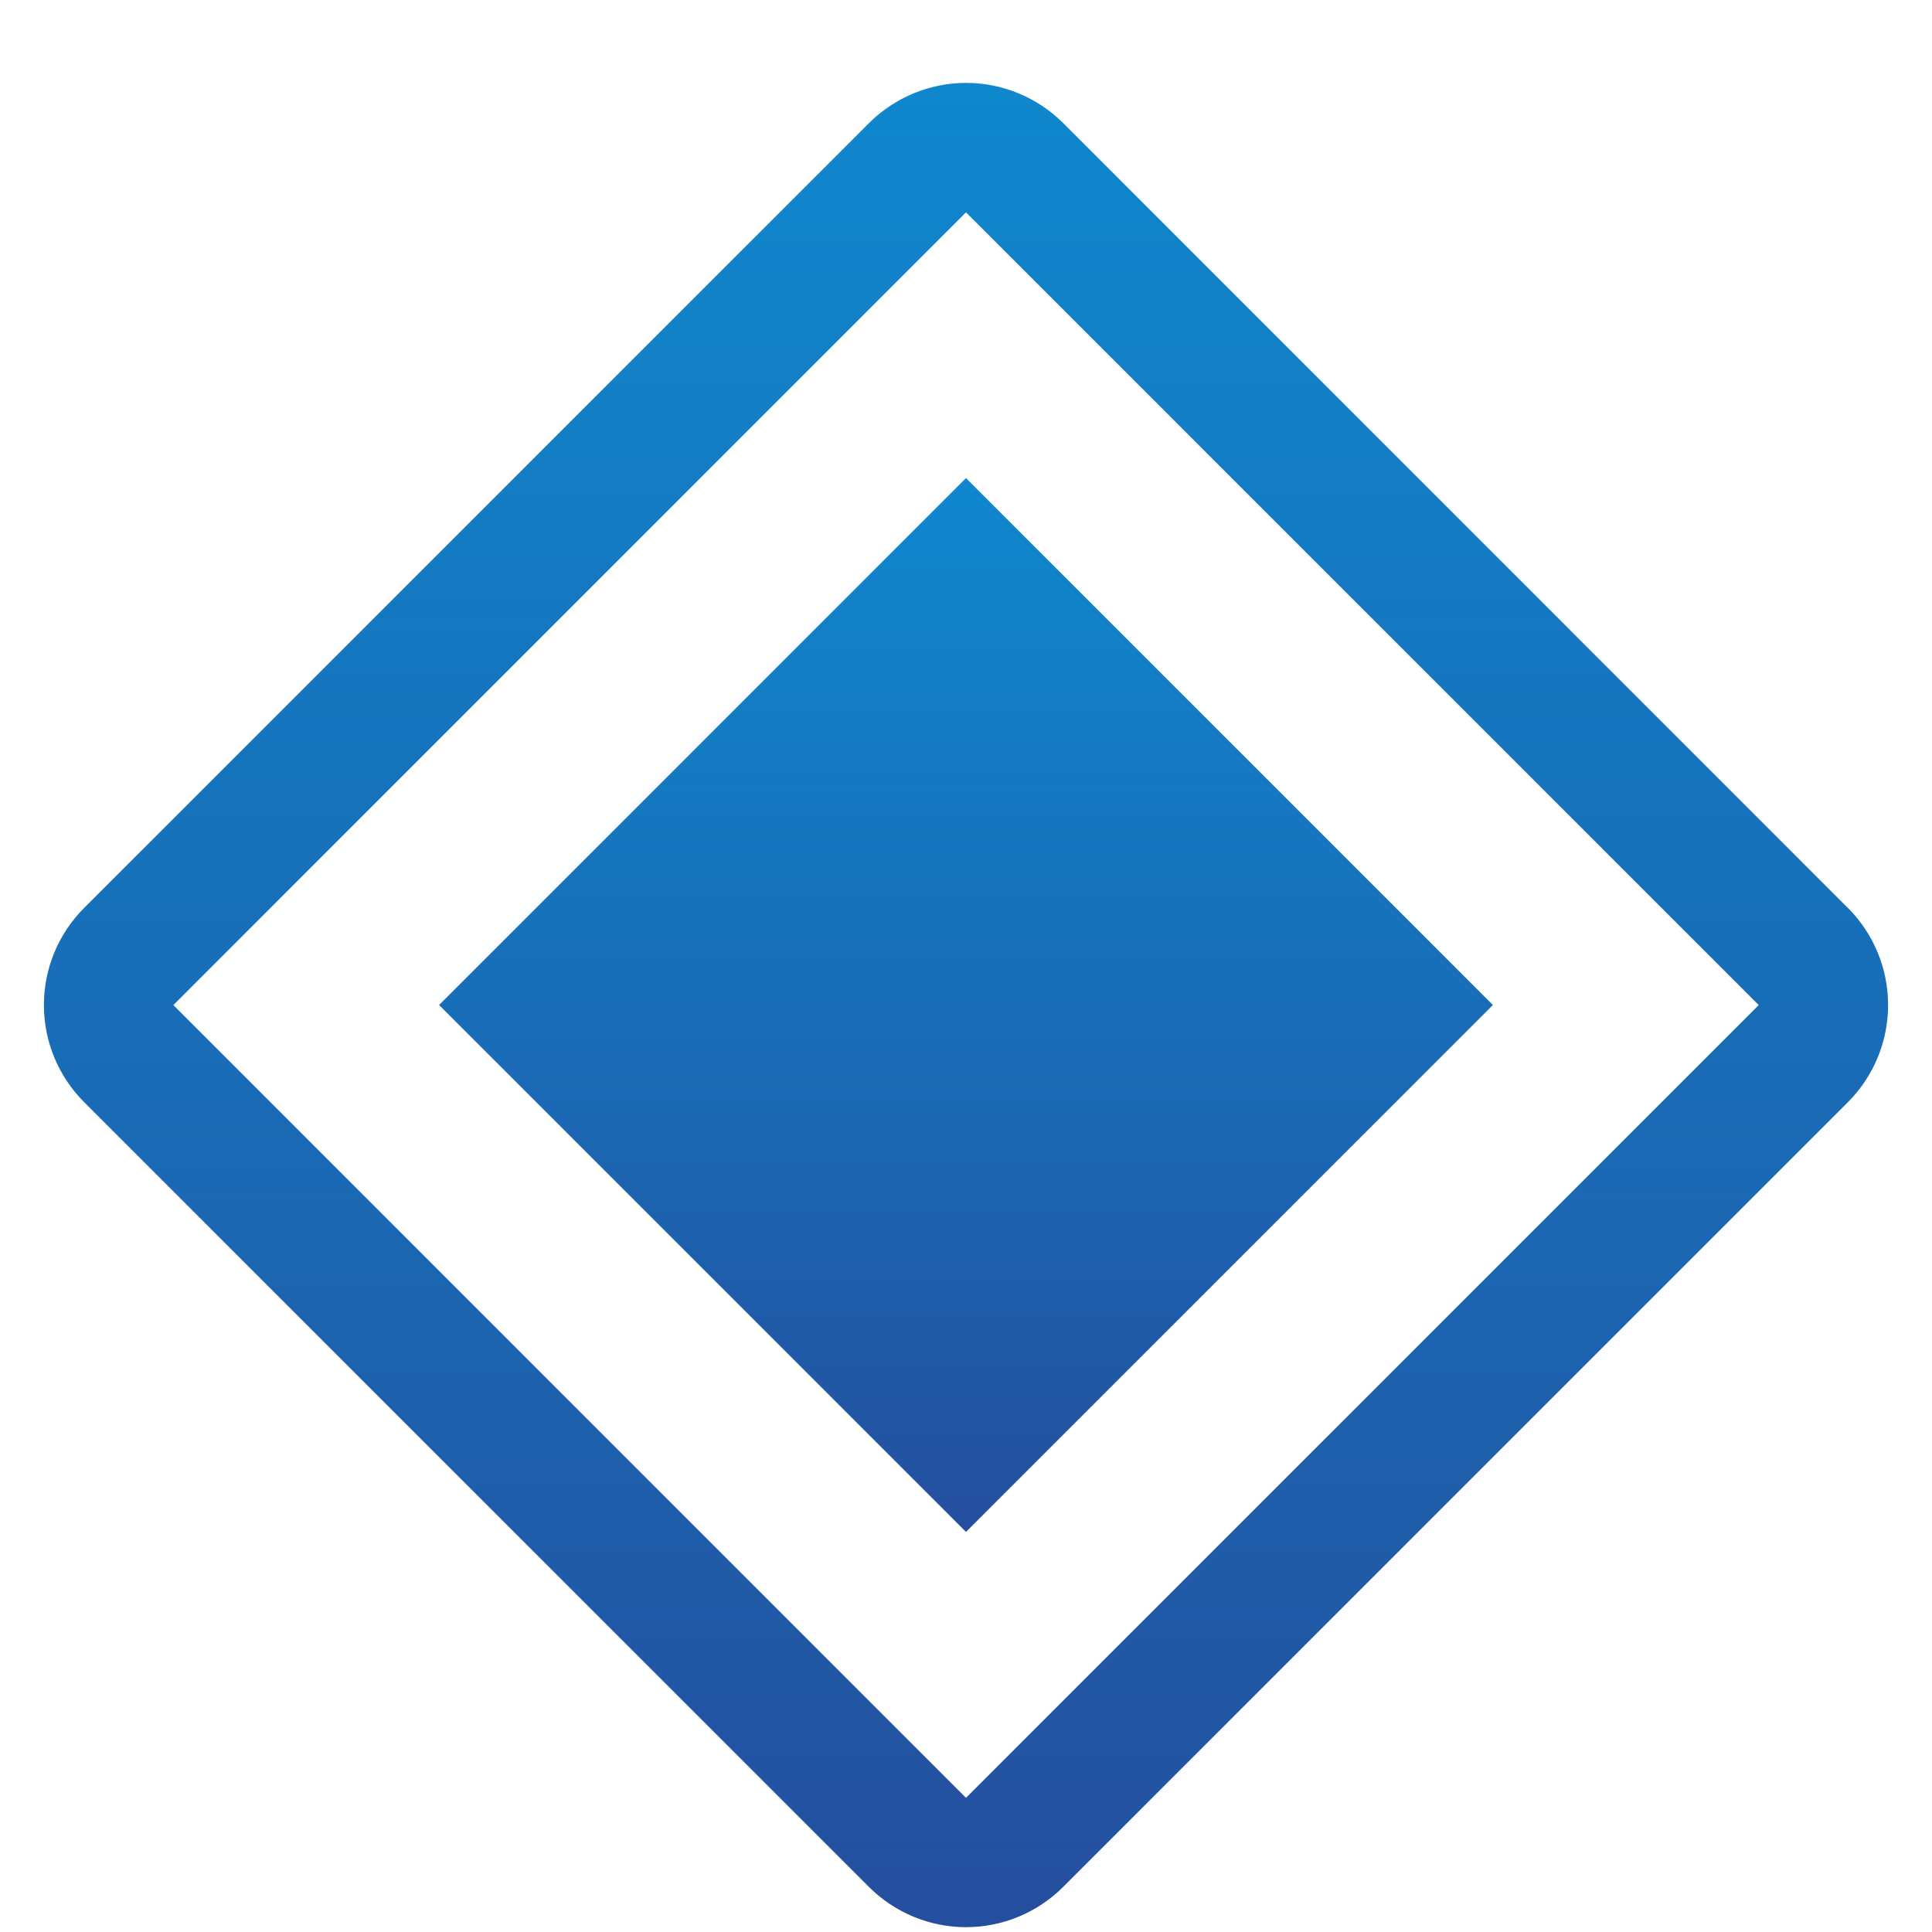<svg width="22" height="22" viewBox="0 0 22 22" fill="none" xmlns="http://www.w3.org/2000/svg">
<path d="M5 11.444L11 5.444L17 11.444L11 17.444L5 11.444Z" fill="url(#paint0_linear_1296_453)"/>
<path d="M21.043 10.34L12.106 1.401C11.813 1.109 11.415 0.944 11.001 0.944C10.587 0.944 10.19 1.109 9.896 1.401L0.957 10.34C0.664 10.633 0.5 11.03 0.5 11.445C0.5 11.859 0.664 12.256 0.957 12.549L9.896 21.488C10.189 21.78 10.586 21.945 11 21.945C11.415 21.945 11.812 21.78 12.105 21.488L21.044 12.549C21.336 12.256 21.5 11.859 21.5 11.445C21.5 11.03 21.336 10.633 21.044 10.34H21.043ZM11 20.472L1.974 11.445L11 2.418L20.027 11.445L11 20.472Z" fill="url(#paint1_linear_1296_453)"/>
<defs>
<linearGradient id="paint0_linear_1296_453" x1="11.285" y1="5.444" x2="11.285" y2="18.111" gradientUnits="userSpaceOnUse">
<stop stop-color="#0F87CD"/>
<stop offset="0.55" stop-color="#1A69B4"/>
<stop offset="1" stop-color="#264B9B"/>
</linearGradient>
<linearGradient id="paint1_linear_1296_453" x1="11.498" y1="0.944" x2="11.498" y2="23.112" gradientUnits="userSpaceOnUse">
<stop stop-color="#0F87CD"/>
<stop offset="0.55" stop-color="#1A69B4"/>
<stop offset="1" stop-color="#264B9B"/>
</linearGradient>
</defs>
</svg>
